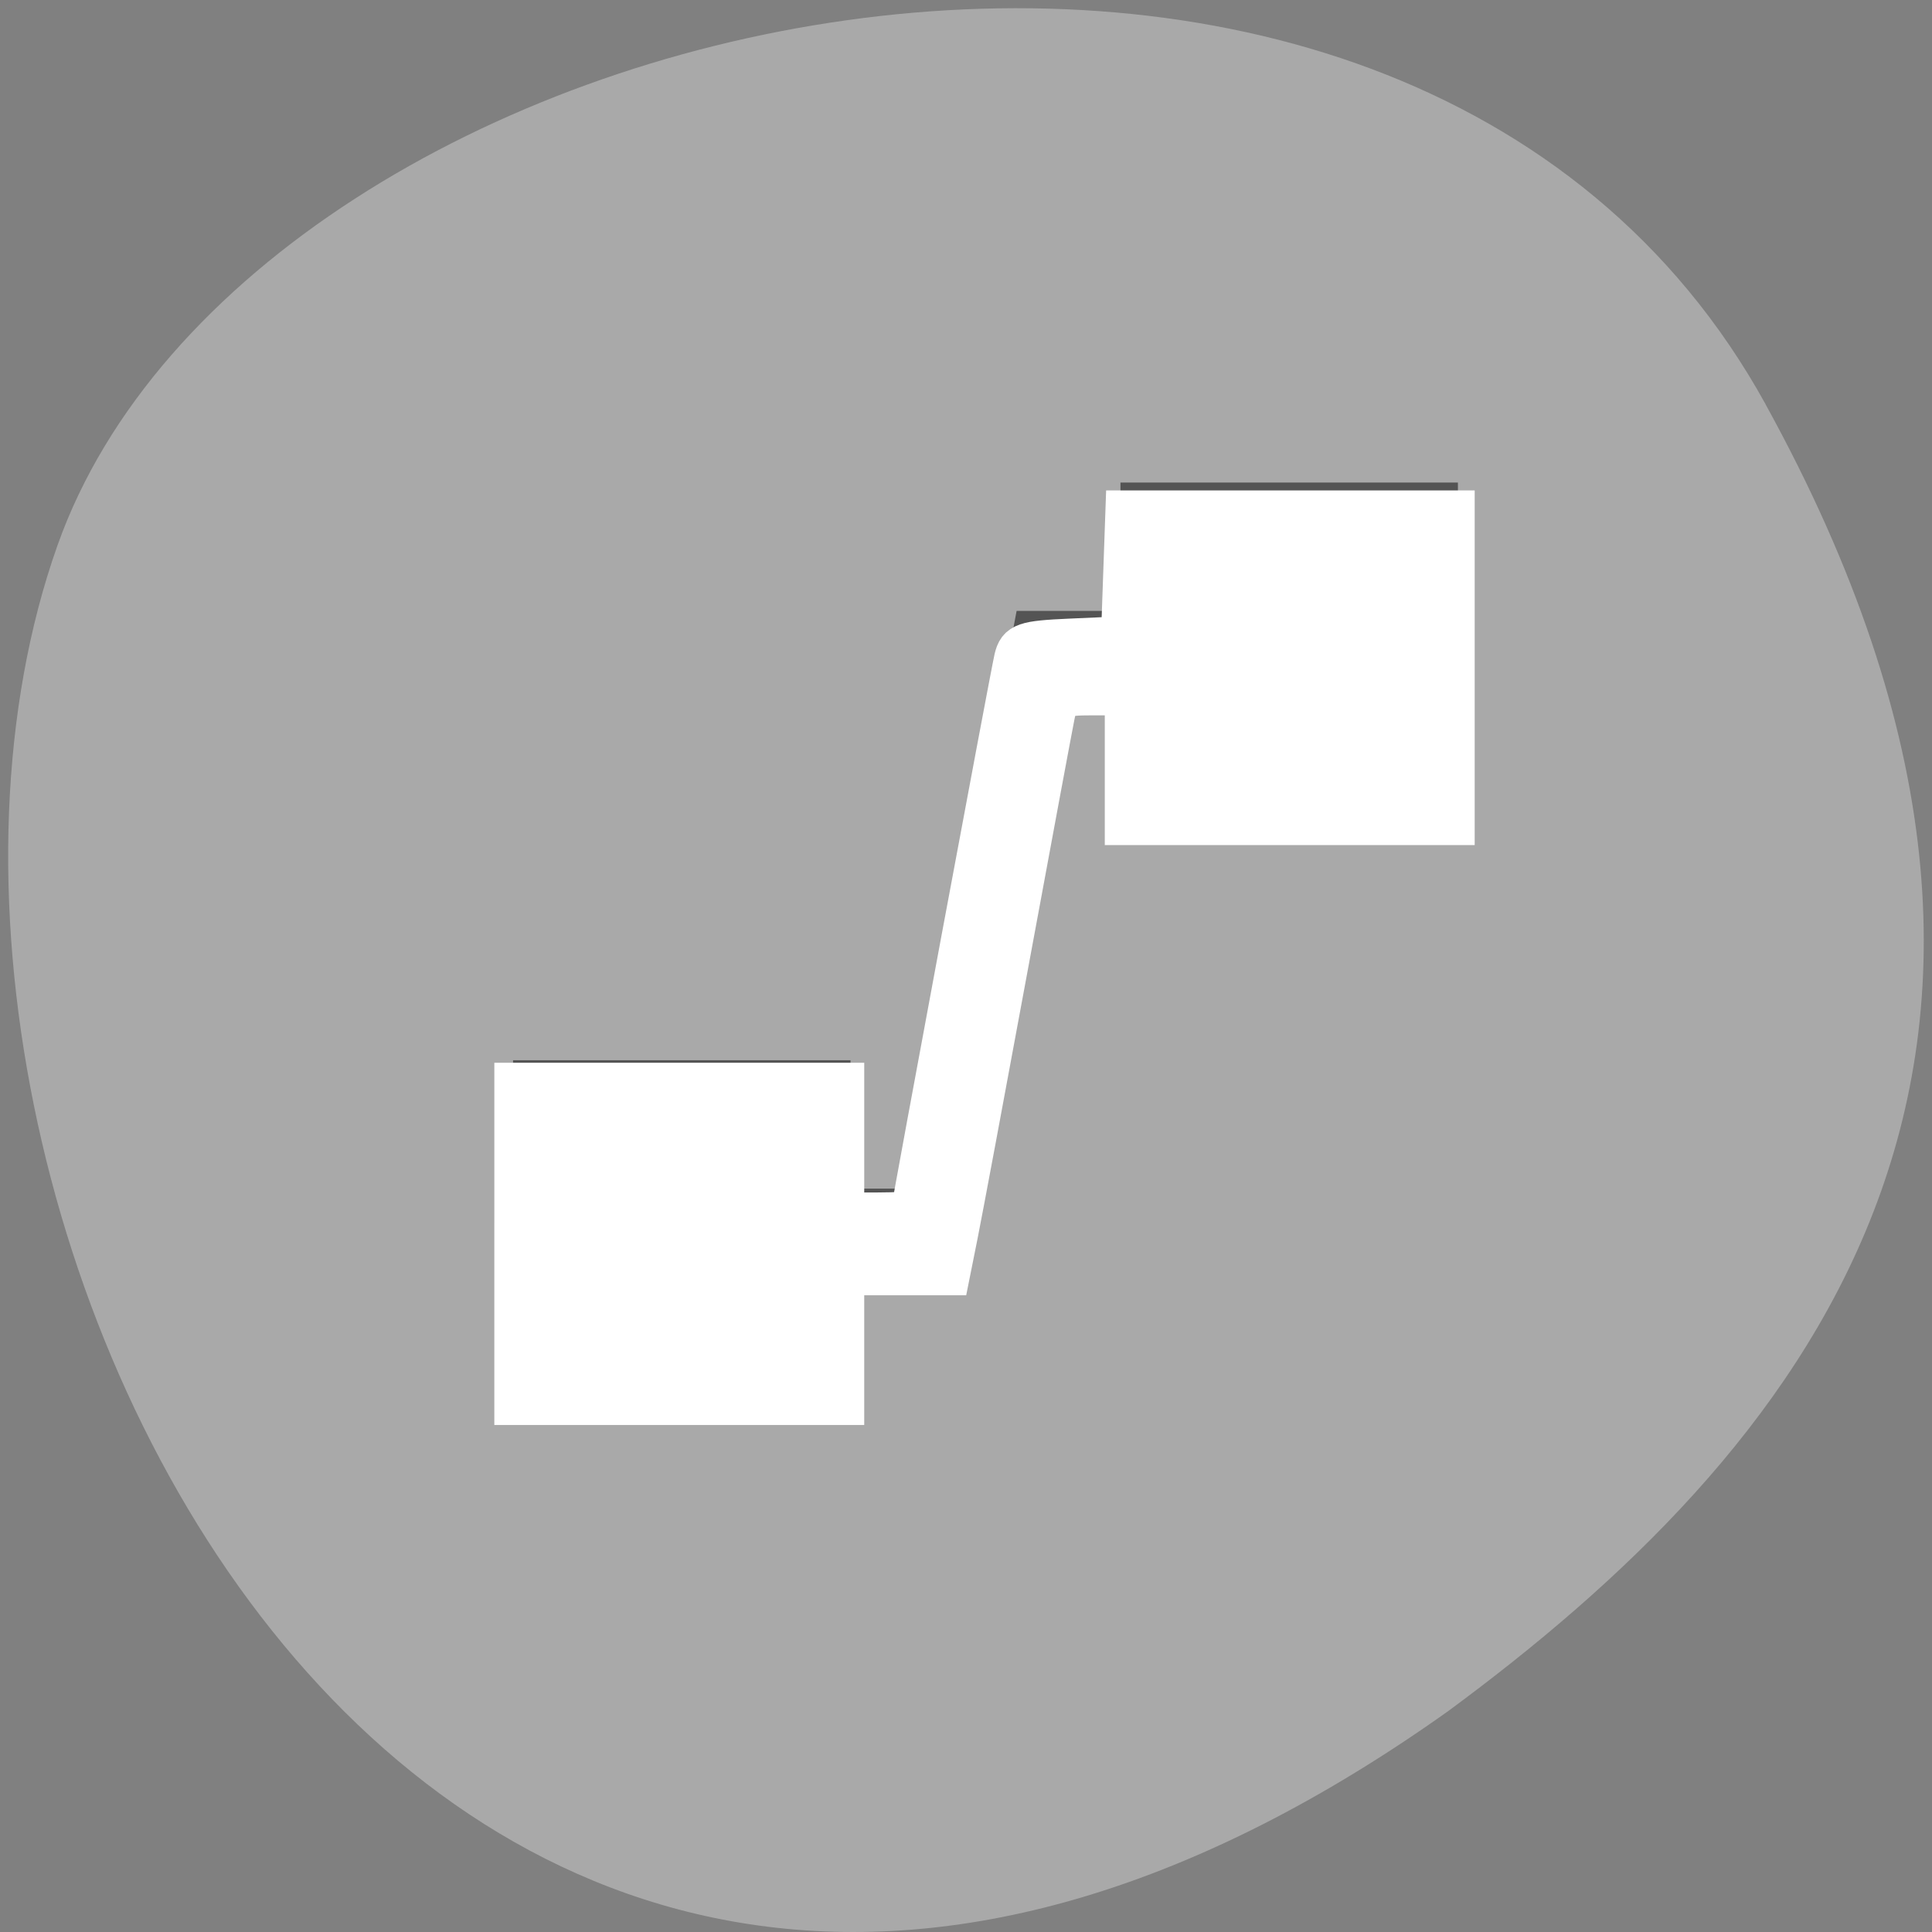 <?xml version="1.0" encoding="UTF-8" standalone="no"?>
<svg
   xmlns:dc="http://purl.org/dc/elements/1.1/"
   xmlns:cc="http://creativecommons.org/ns#"
   xmlns:rdf="http://www.w3.org/1999/02/22-rdf-syntax-ns#"
   xmlns:svg="http://www.w3.org/2000/svg"
   xmlns="http://www.w3.org/2000/svg"
   xmlns:sodipodi="http://sodipodi.sourceforge.net/DTD/sodipodi-0.dtd"
   xmlns:inkscape="http://www.inkscape.org/namespaces/inkscape"
   viewBox="0 0 256 256"
   id="svg2"
   version="1.1"
   inkscape:version="0.48.4 r9939"
   width="100%"
   height="100%"
   sodipodi:docname="crosshairs.svg">
  <rect x="0" y="0" width="256" height="256" fill="#808080" stroke="none"/>
  <defs
     id="defs8">
    <style
       type="text/css"
       id="current-color-scheme">.ColorScheme-Text {
        color:#4d4d4d;
      }
      .ColorScheme-Background {
        color:#eff0f1;
      }
      .ColorScheme-Highlight {
        color:#3daee9;
      }
      .ColorScheme-ViewText {
        color:#31363b;
      }
      .ColorScheme-ViewBackground {
        color:#fcfcfc;
      }
      .ColorScheme-ViewHover {
        color:#93cee9;
      }
      .ColorScheme-ViewFocus{
        color:#3daee9;
      }
      .ColorScheme-ButtonText {
        color:#31363b;
      }
      .ColorScheme-ButtonBackground {
        color:#eff0f1;
      }
      .ColorScheme-ButtonHover {
        color:#93cee9;
      }
      .ColorScheme-ButtonFocus{
        color:#3daee9;
      }</style>
  </defs>
  <sodipodi:namedview
     pagecolor="#ffffff"
     bordercolor="#666666"
     borderopacity="1"
     objecttolerance="10"
     gridtolerance="10"
     guidetolerance="10"
     inkscape:pageopacity="0"
     inkscape:pageshadow="2"
     inkscape:window-width="698"
     inkscape:window-height="774"
     id="namedview6"
     showgrid="false"
     inkscape:zoom="0.98901497"
     inkscape:cx="129.94642"
     inkscape:cy="127.17624"
     inkscape:window-x="580"
     inkscape:window-y="25"
     inkscape:window-maximized="0"
     inkscape:current-layer="svg2" />
  <path
     d="m 260.02 66.64 c -48.541 -88.14 -200.63 -53.931 -226.36 18.64 -30.66 86.45 49.14 250.63 184.3 154.45 45.527 -33.585 90.6 -84.949 42.05 -173.09 z"
     style="fill:#a9a9a9;color:#000"
     id="path4"
     transform="translate(-26.04 -13.02)" />
  <g
     transform="matrix(8.945,0,0,8.511,-3713.154,-4467.733)"
     id="layer1">
    <g
       transform="matrix(0.75,0,0,0.833,421.46,-327.99)"
       id="layer1-4">
      <g
         transform="matrix(1,0,0,0.9,0,104.11)"
         id="layer1-8">
        <path
           transform="matrix(1.333,0,0,1.333,0.333,1030.7)"
           d="M 10,1 V 3 H 9 8.461 L 6.861,12 H 6 V 10 H 1 v 5 H 6 V 13 H 7 7.539 L 9.137,4 H 10 v 2 h 5 V 1 h -5 z"
           id="rect4152"
           inkscape:connector-curvature="0"
           style="opacity:0.5" />
        <g
           transform="translate(0,-0.002)"
           id="layer1-7" />
        <g
           transform="matrix(-1,0,0,1,22,-0.002)"
           id="layer1-7-4" />
      </g>
    </g>
  </g>
  <path
     style="fill:#ffffff;fill-opacity:1;fill-rule:evenodd;stroke:#ffffff;stroke-width:5.535;stroke-miterlimit:4;stroke-opacity:1;stroke-dasharray:none"
     d="m 68.269,164.819 0,-21.233 21.739,0 21.739,0 0,8.594 0,8.594 4.55,0 c 2.502,0 4.55,-0.133 4.55,-0.297 0,-0.59 13.128,-71.044 13.643,-73.215 0.471,-1.985 1.273,-2.262 7.345,-2.528 l 6.817,-0.299 0.294,-8.342 0.294,-8.342 21.698,0 21.698,0 0,20.728 0,20.728 -21.739,0 -21.739,0 0,-8.594 0,-8.594 -4.47,0 c -4.065,0 -4.521,0.252 -5.035,2.781 -0.311,1.529 -3.086,16.43 -6.166,33.114 -3.08,16.683 -6.079,32.722 -6.664,35.642 l -1.064,5.308 -7.006,0 -7.006,0 0,8.594 0,8.594 -21.739,0 -21.739,0 0,-21.233 z"
     id="path4295"
     inkscape:connector-curvature="0" />
</svg>

